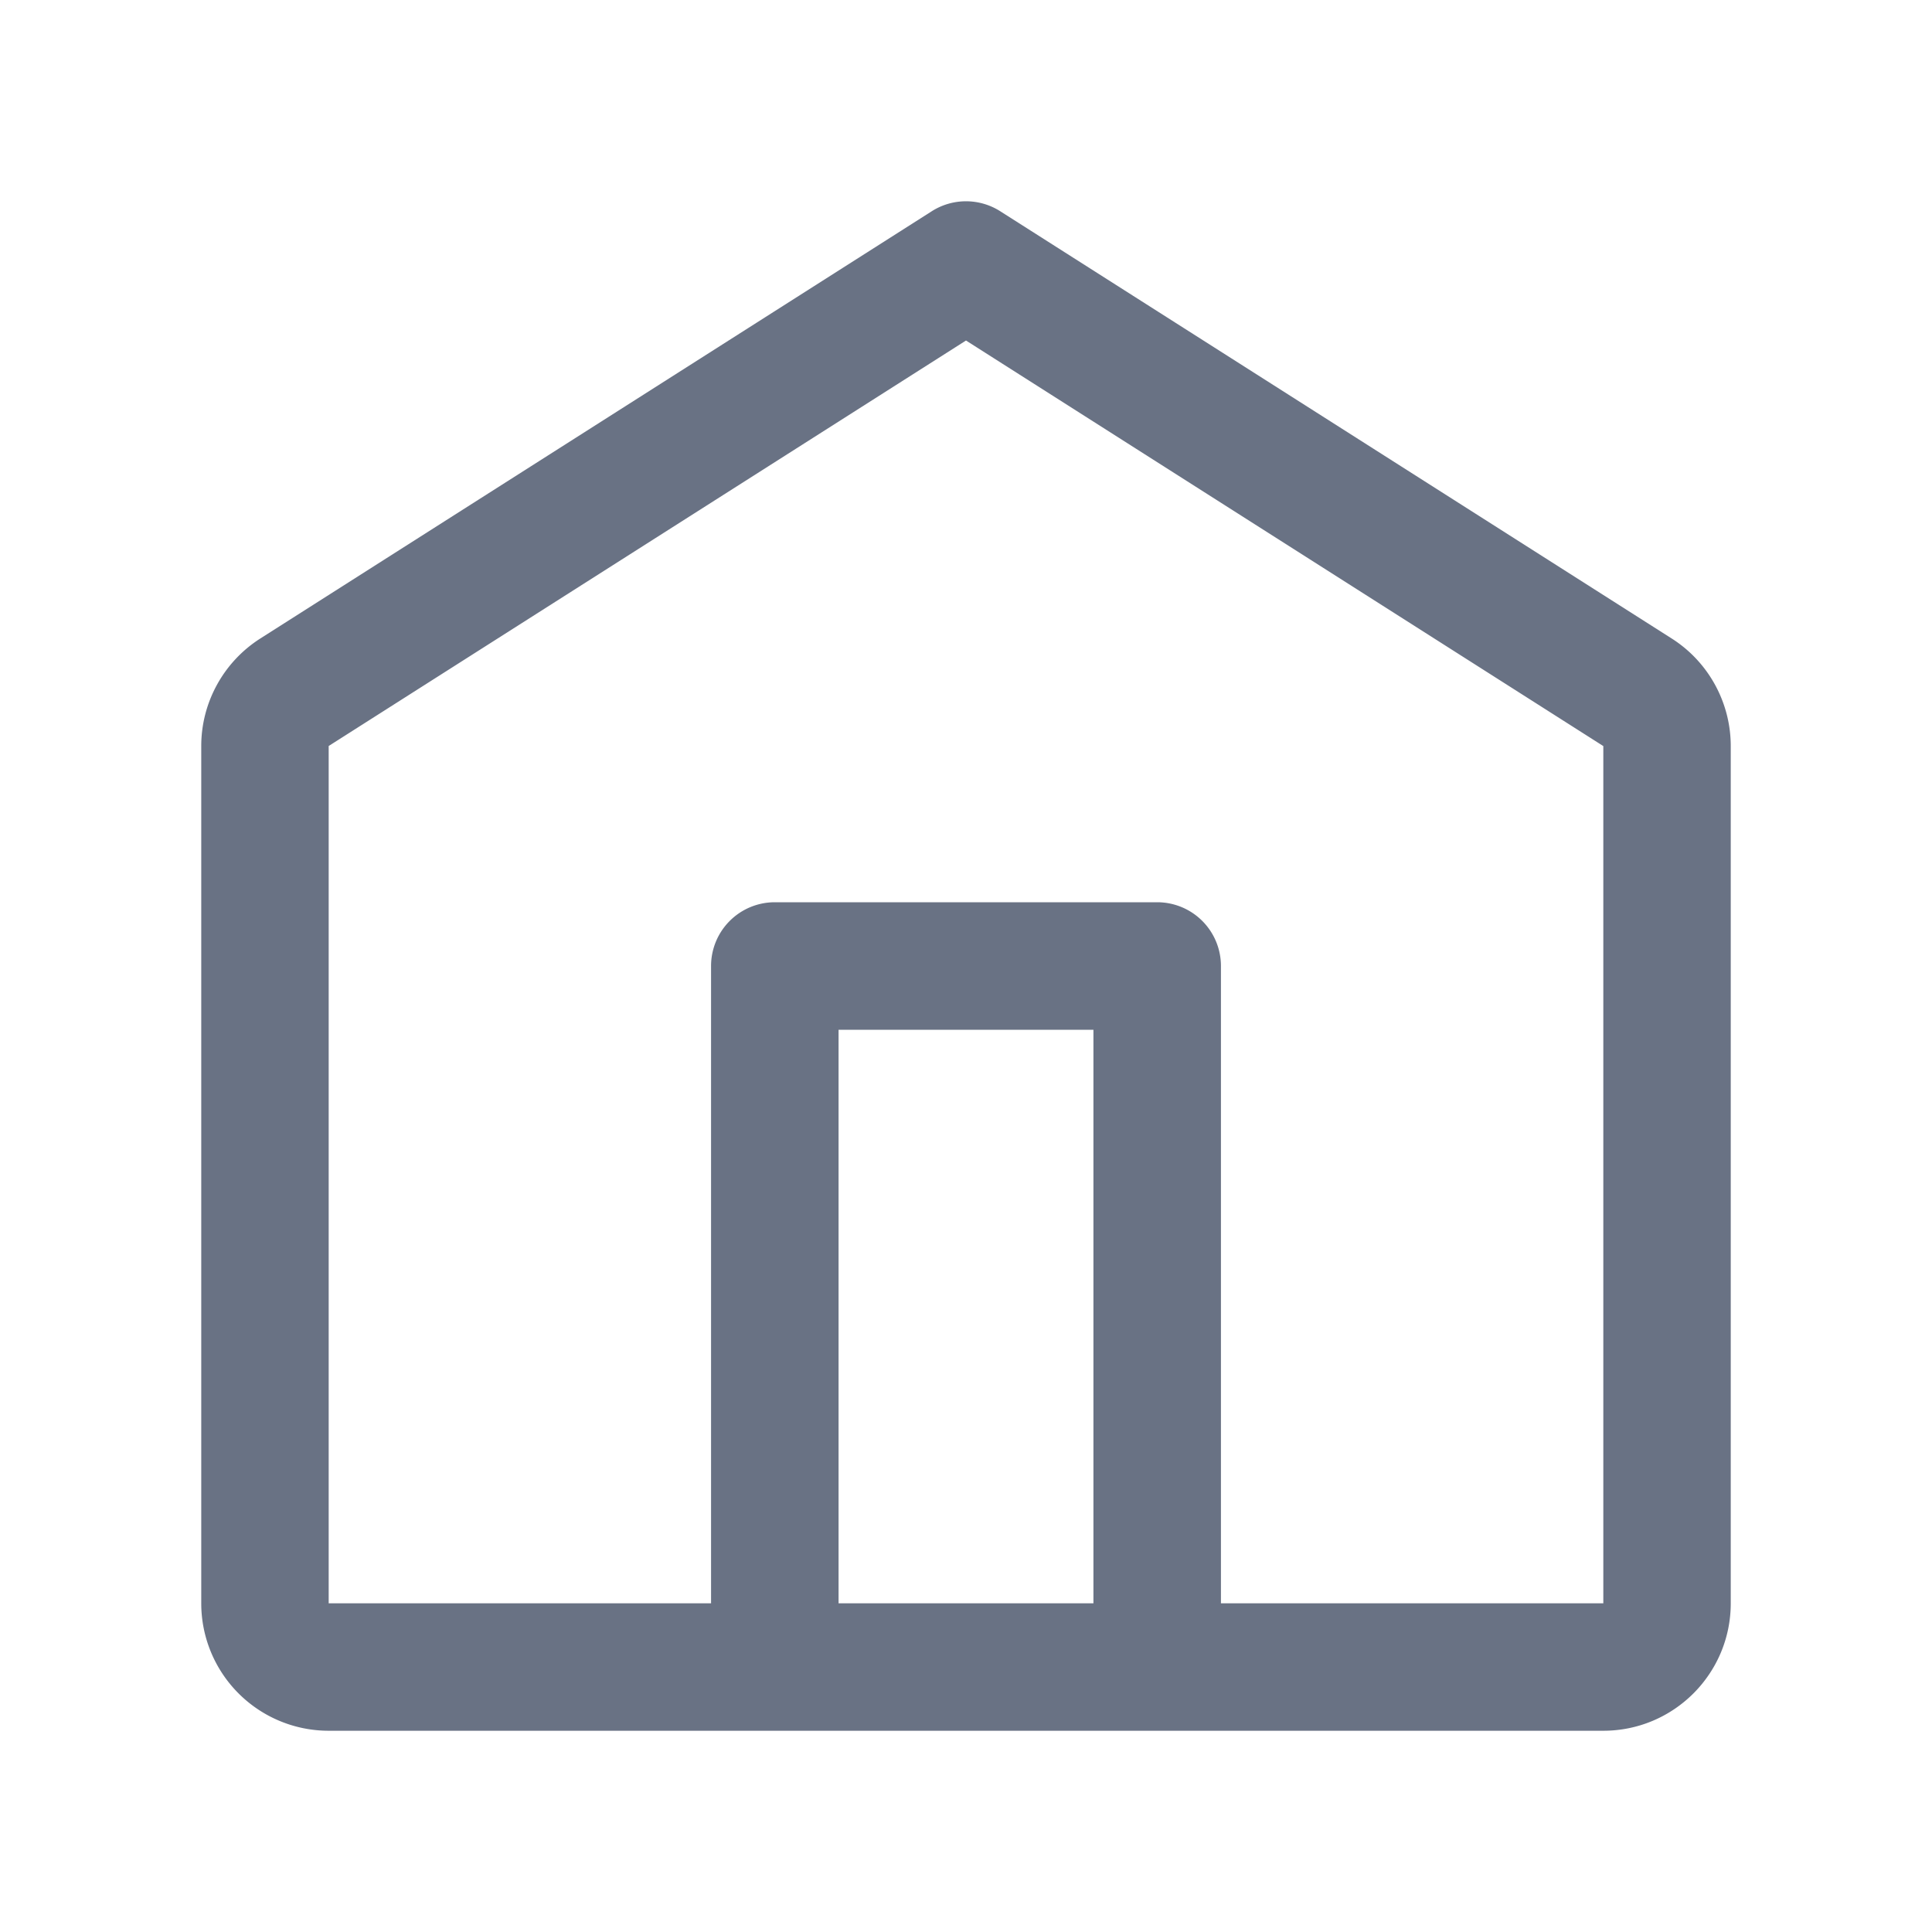 <svg xmlns="http://www.w3.org/2000/svg" fill="none" viewBox="0 0 24 24"><path fill="#697284" fill-rule="evenodd" d="m3.233 7.932 8.342-5.308a.792.792 0 0 1 .85 0l8.342 5.308c.456.29.733.795.733 1.336v10.649c0 .874-.709 1.583-1.583 1.583H4.083A1.583 1.583 0 0 1 2.5 19.917V9.267c0-.54.277-1.044.733-1.335Zm7.184 11.985h3.166v-7.125h-3.166v7.125Zm4.75 0V12a.792.792 0 0 0-.792-.792h-4.75a.792.792 0 0 0-.792.792v7.917h-4.75V9.267L12 4.23l7.917 5.038v10.649h-4.75Z" clip-rule="evenodd"/></svg>